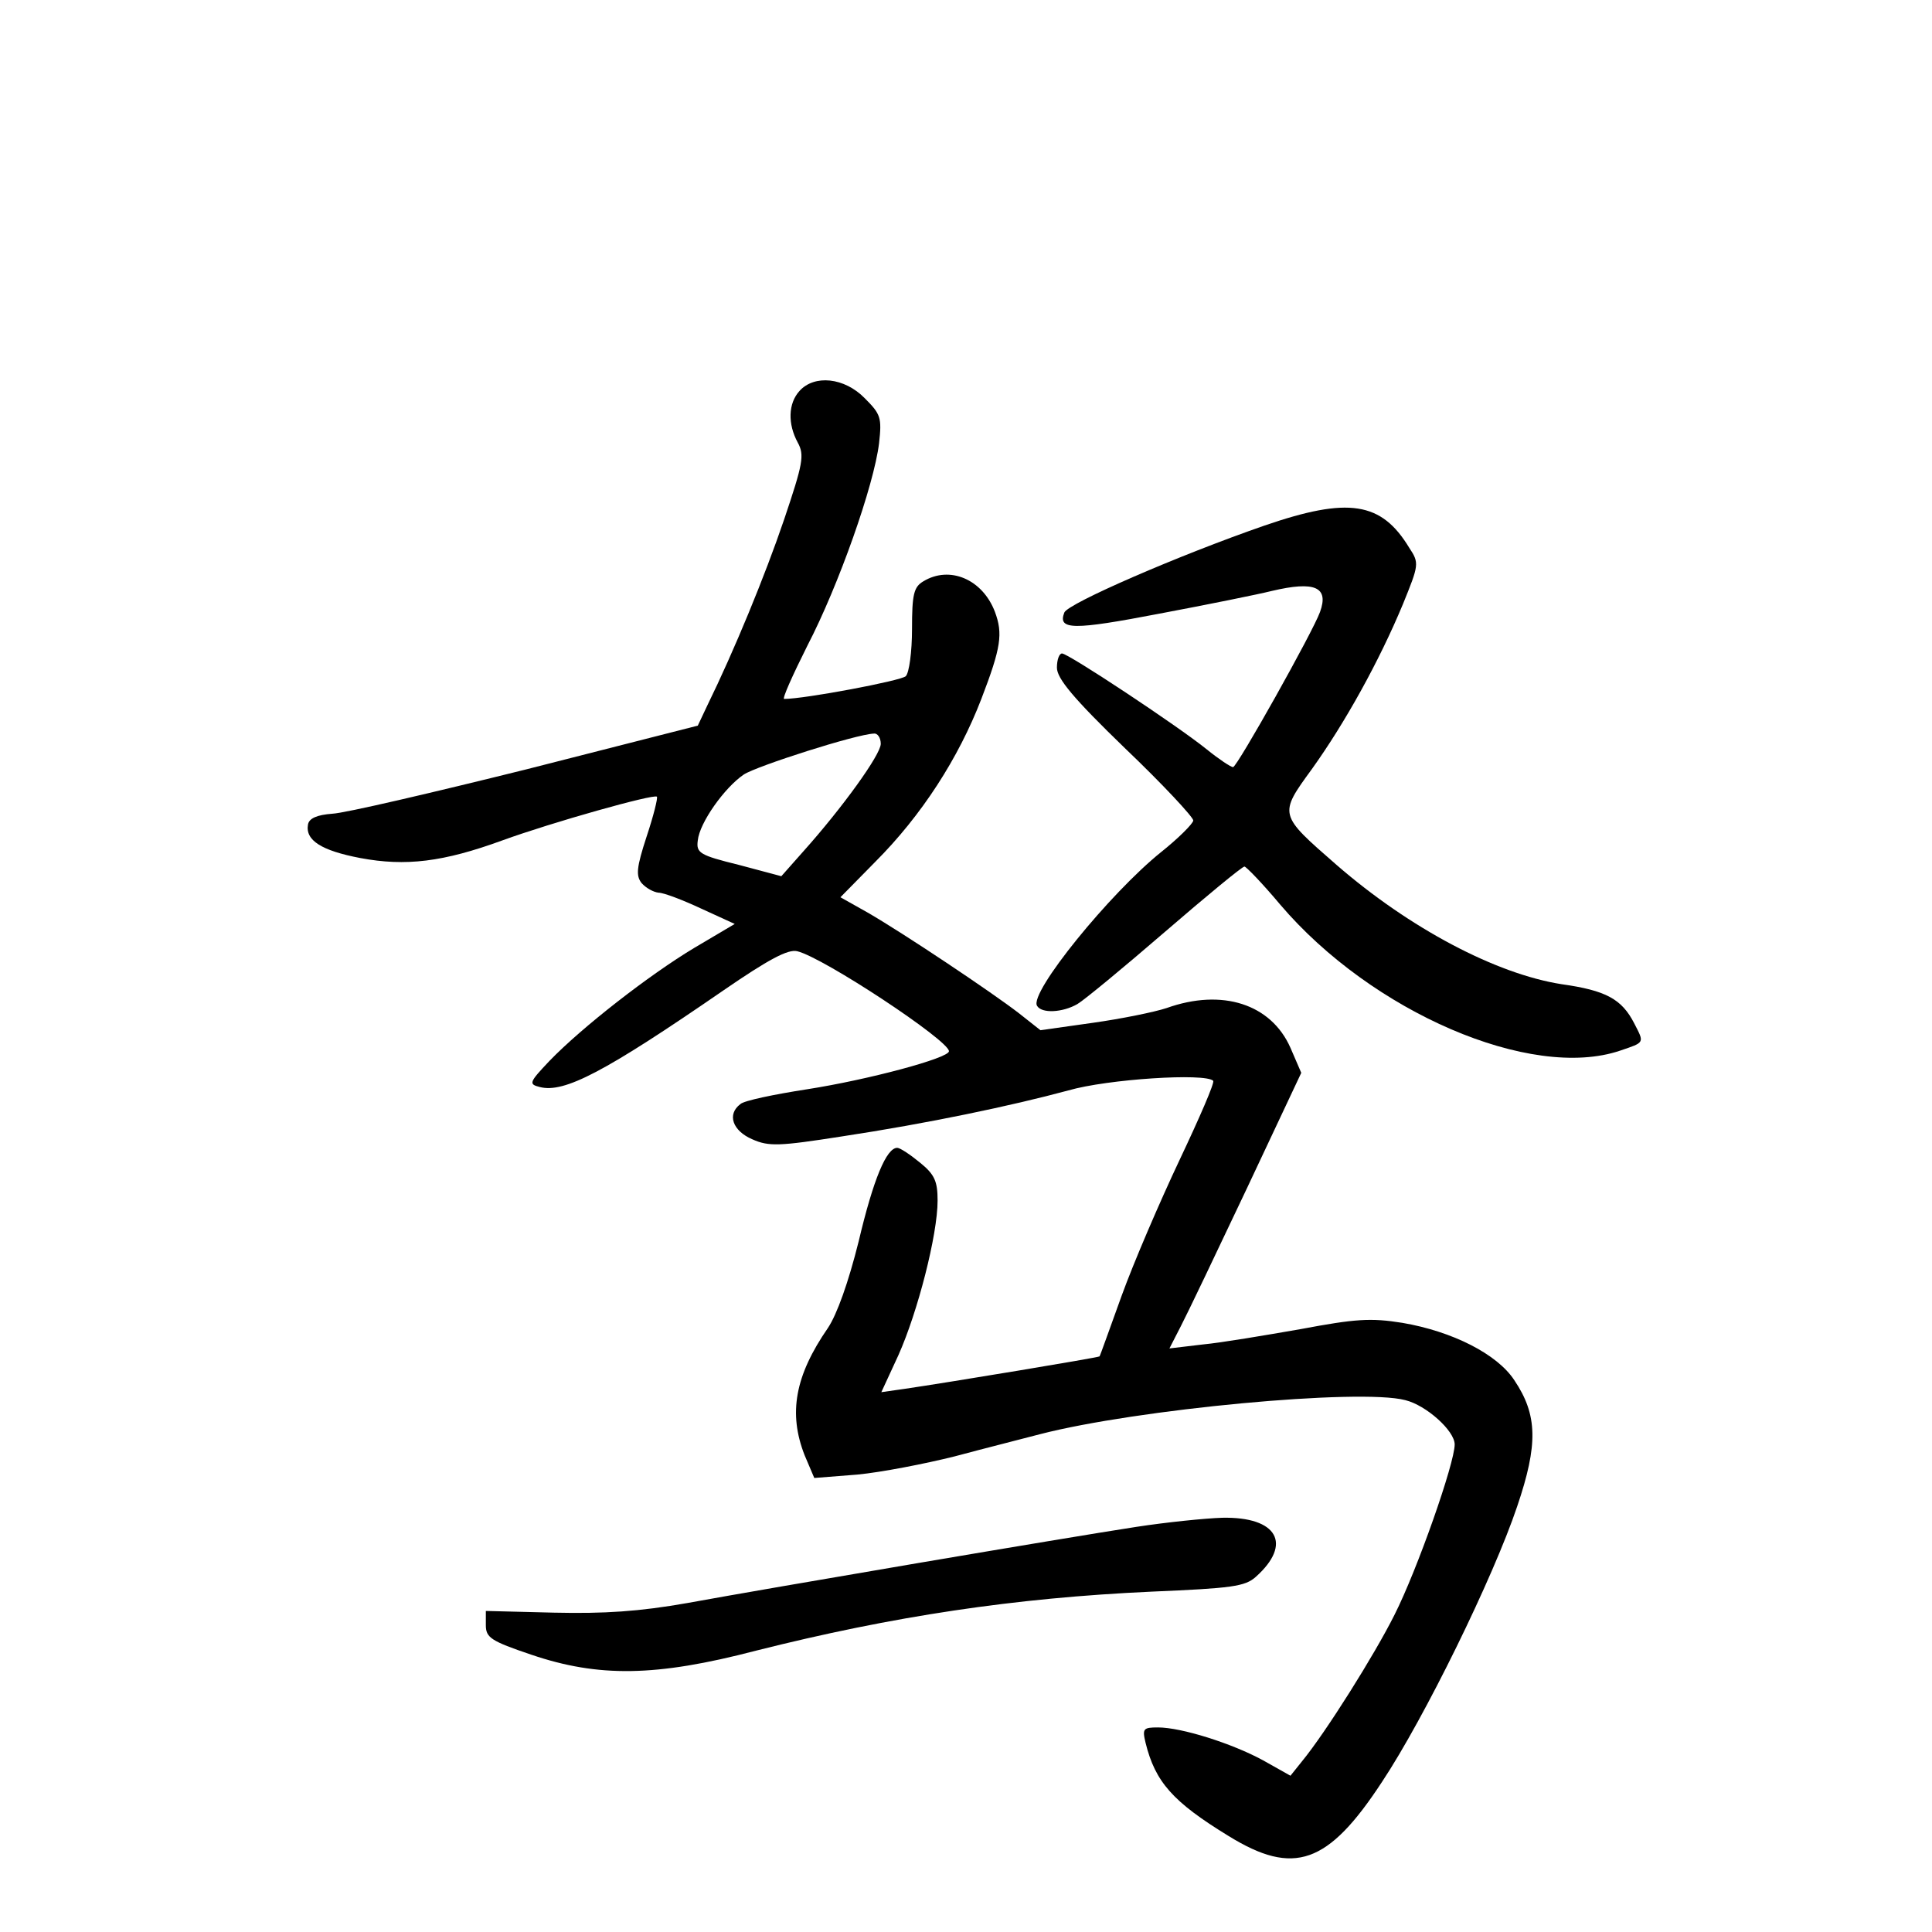 <?xml version="1.0" standalone="no"?>
<!DOCTYPE svg PUBLIC "-//W3C//DTD SVG 20010904//EN"
 "http://www.w3.org/TR/2001/REC-SVG-20010904/DTD/svg10.dtd">
<svg version="1.0" xmlns="http://www.w3.org/2000/svg"
 width="340pt" height="340pt" viewBox="0 0 340 340"
 preserveAspectRatio="xMidYMid meet">
<g transform="translate(0,340) scale(0.1,-0.1)"
fill="#000000" stroke="none">
<path d="M1407 2712 c-20 -22 -21 -58 -3 -91 12 -22 9 -37 -24 -135 -34 -100
-88 -231 -135 -327 l-17 -36 -302 -77 c-165 -41 -319 -77 -341 -78 -27 -2 -41
-8 -43 -19 -5 -28 24 -46 92 -59 80 -15 146 -7 250 31 88 32 266 82 272 77 2
-2 -6 -34 -18 -70 -18 -55 -19 -69 -9 -82 8 -9 21 -16 30 -17 9 0 43 -13 75
-28 l59 -27 -71 -42 c-80 -48 -198 -140 -255 -199 -36 -38 -37 -41 -17 -46 43
-11 114 26 323 170 80 55 114 73 130 69 46 -11 267 -157 267 -176 0 -12 -141
-50 -250 -67 -58 -9 -111 -20 -117 -26 -24 -18 -14 -47 21 -62 29 -13 48 -12
157 5 152 23 299 54 399 81 69 20 241 31 255 17 3 -3 -24 -65 -59 -139 -35
-74 -81 -181 -102 -239 -21 -58 -38 -106 -39 -107 -1 -2 -267 -46 -342 -57
l-42 -6 30 65 c34 76 69 212 69 272 0 34 -5 46 -31 67 -17 14 -35 26 -40 26
-19 0 -42 -55 -68 -165 -18 -72 -38 -128 -54 -152 -58 -84 -70 -150 -41 -224
l17 -40 76 6 c42 4 119 19 171 32 52 14 120 31 150 39 170 44 563 81 643 60
37 -9 87 -54 87 -78 0 -33 -66 -221 -106 -300 -35 -70 -121 -207 -163 -258
l-20 -25 -48 27 c-55 30 -144 58 -185 58 -26 0 -28 -2 -22 -27 17 -69 48 -104
146 -164 115 -71 175 -50 270 95 75 113 196 360 238 485 37 109 36 161 -5 222
-30 46 -109 86 -197 101 -56 9 -83 7 -179 -11 -63 -11 -140 -24 -172 -27 l-59
-7 20 39 c11 21 63 130 116 242 l96 204 -19 44 c-34 77 -120 105 -218 70 -21
-7 -80 -19 -130 -26 l-92 -13 -38 30 c-48 37 -202 140 -266 177 l-48 27 61 62
c82 82 147 183 187 287 35 91 38 115 24 153 -22 58 -80 82 -126 54 -17 -10
-20 -23 -20 -84 0 -40 -5 -77 -11 -83 -8 -8 -178 -40 -214 -40 -4 0 15 42 41
94 55 106 117 282 126 356 5 45 3 51 -25 79 -36 37 -89 42 -115 13z m143 -621
c0 -19 -68 -113 -136 -189 l-39 -44 -75 20 c-69 17 -75 21 -72 43 3 31 47 93
81 116 23 15 198 71 229 72 6 1 12 -7 12 -18z"/>
<path d="M2225 2475 c-150 -52 -346 -137 -352 -153 -12 -31 16 -31 167 -2 85
16 174 34 198 40 76 18 101 7 85 -37 -12 -34 -146 -273 -153 -273 -4 0 -25 14
-46 31 -52 42 -244 169 -255 169 -5 0 -9 -11 -9 -25 0 -19 29 -54 120 -142 66
-63 120 -121 120 -127 -1 -6 -26 -31 -56 -55 -91 -73 -233 -248 -219 -271 8
-14 45 -12 71 3 12 7 81 64 154 127 73 63 136 115 140 115 3 0 32 -30 63 -67
161 -189 441 -310 598 -257 44 15 43 13 25 48 -22 43 -50 58 -128 69 -115 18
-267 98 -396 210 -102 89 -102 88 -43 169 58 81 118 189 160 290 28 69 29 72
11 99 -49 81 -107 90 -255 39z"/>
<path d="M2000 713 c-124 -19 -642 -107 -790 -134 -85 -15 -146 -19 -235 -17
l-120 3 0 -25 c0 -22 9 -28 80 -52 118 -40 219 -39 395 7 242 61 456 93 697
104 141 6 164 9 183 26 65 58 38 106 -59 104 -31 -1 -99 -8 -151 -16z"/>
</g>
</svg>
